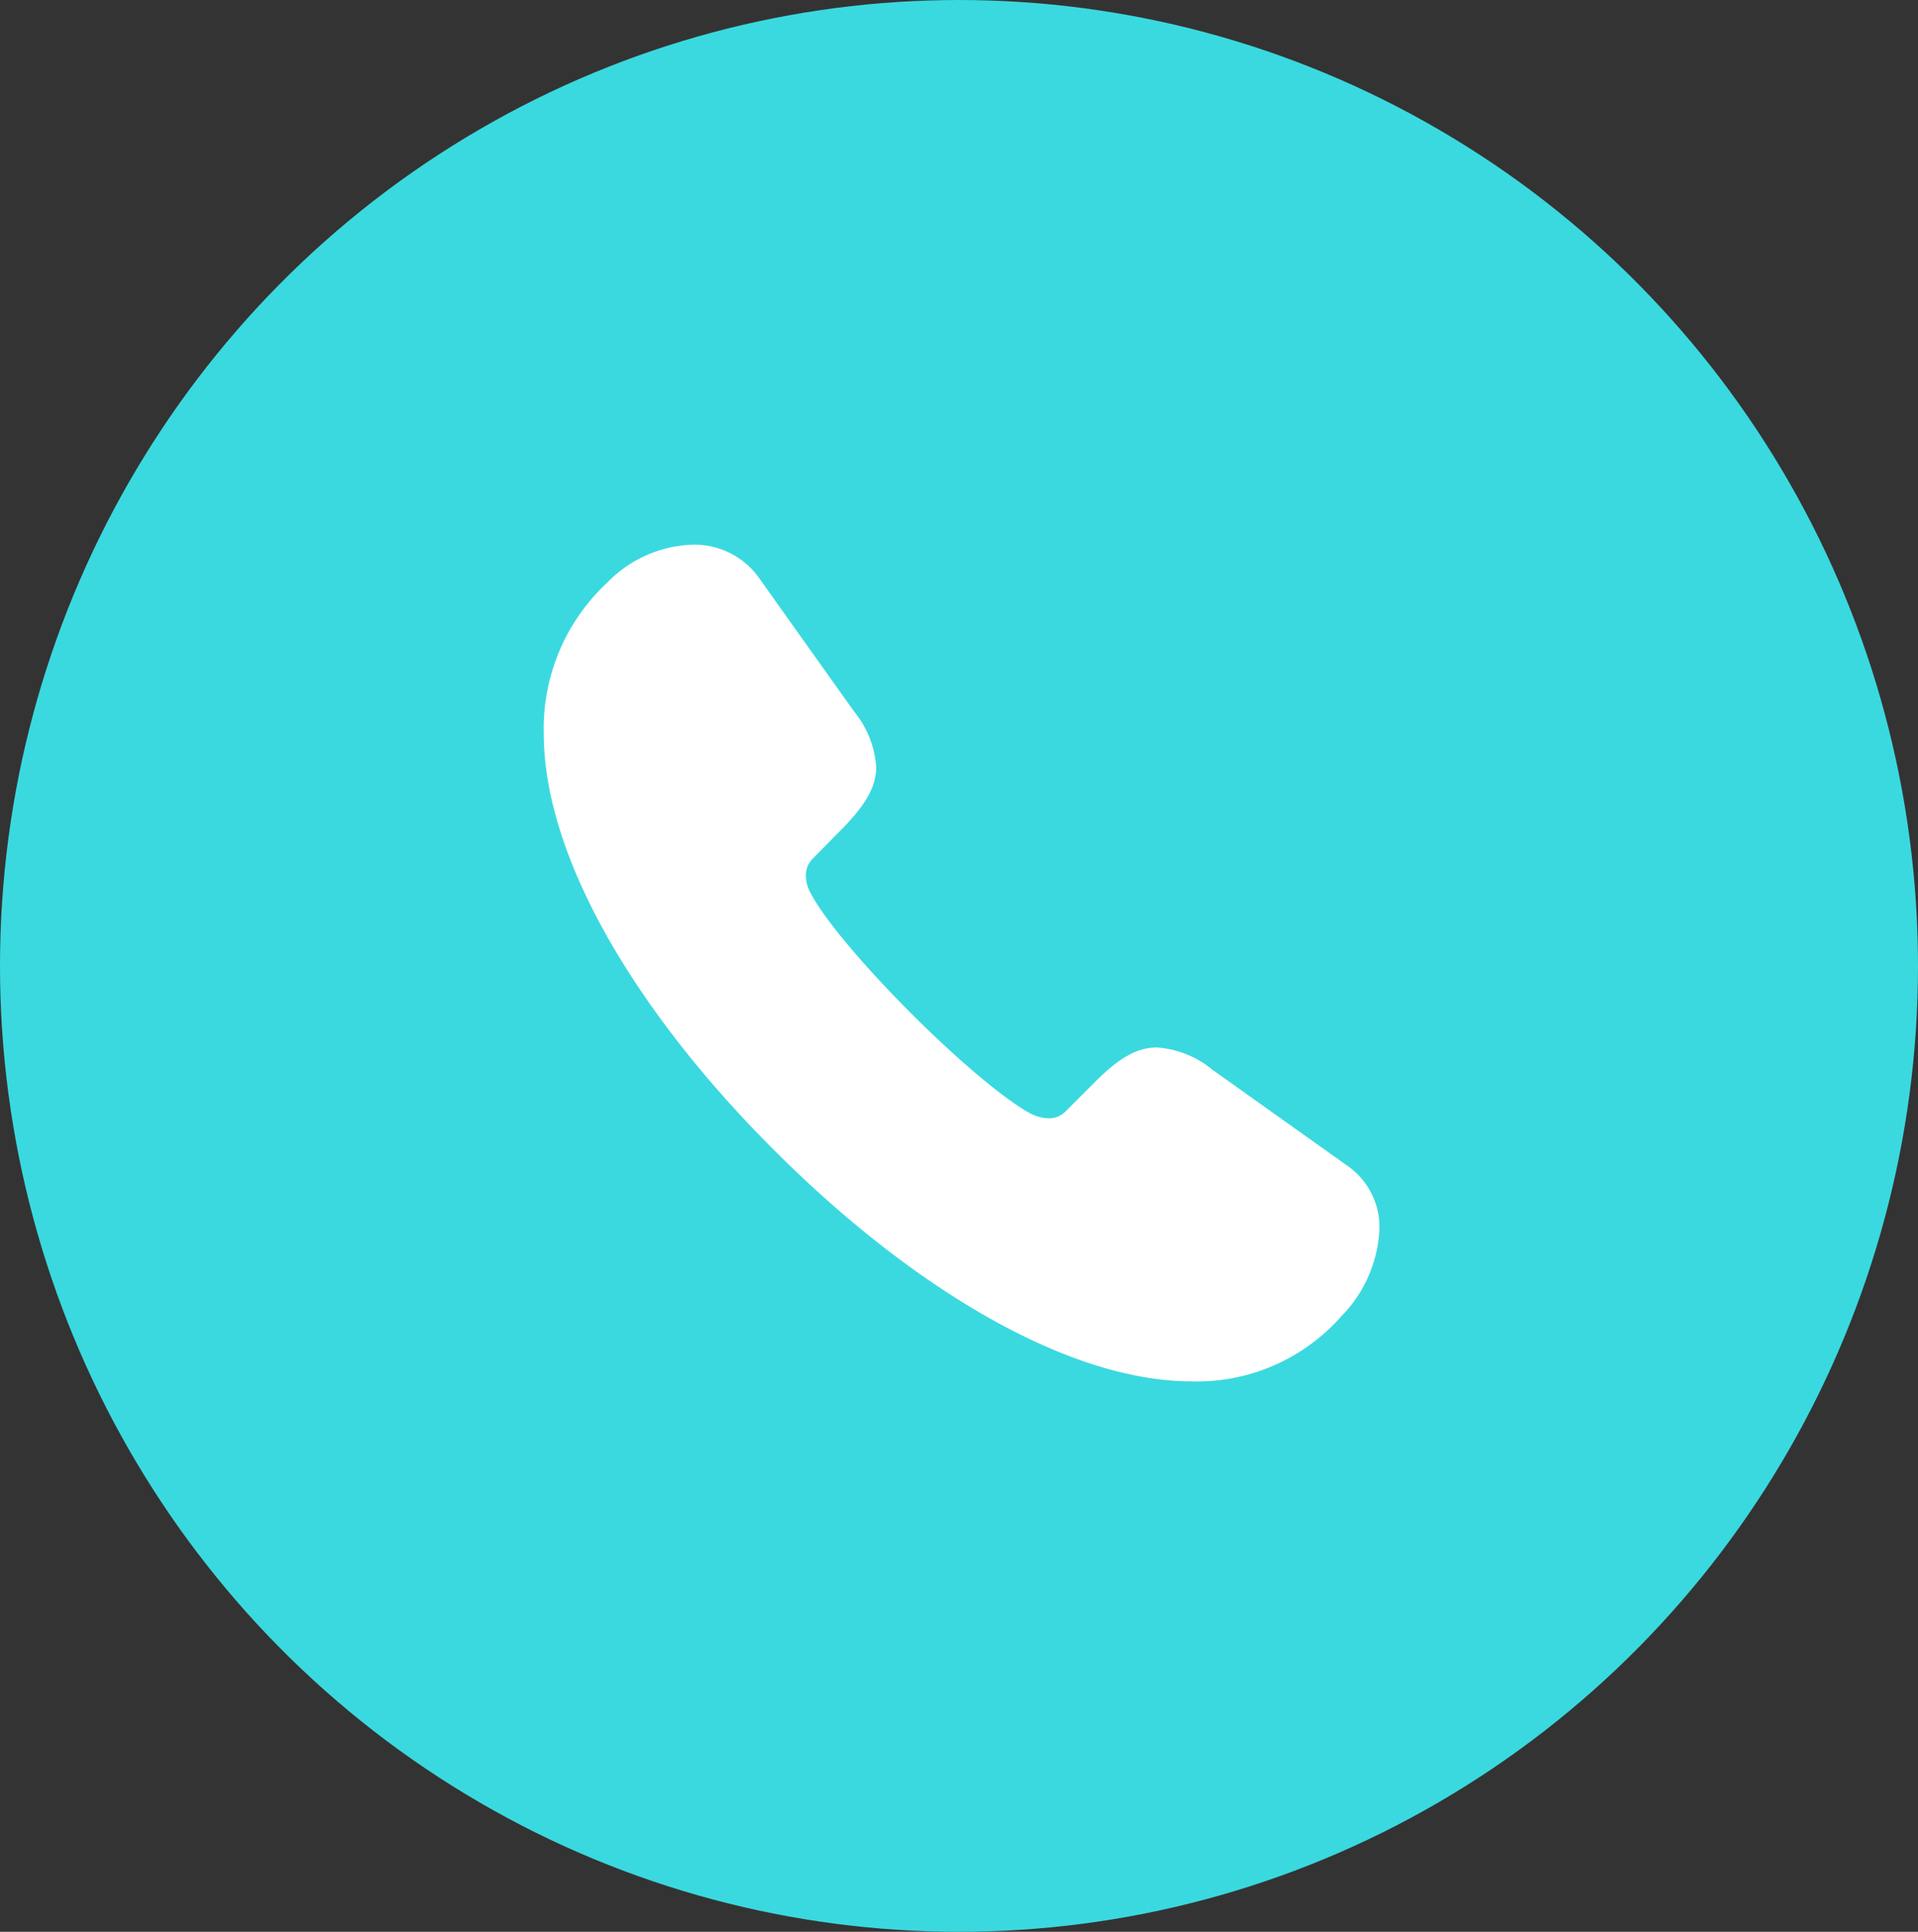 <svg xmlns="http://www.w3.org/2000/svg" width="141" height="142" viewBox="0 0 141 142">
  <rect x="0" y="0" width="141" height="142" fill="#333333" stroke="none"/>
  <g id="Group_752" data-name="Group 752" transform="translate(9046 -3306)">
    <ellipse id="Ellipse_303" data-name="Ellipse 303" cx="70.5" cy="71" rx="70.5" ry="71" transform="translate(-9046 3306)" fill="#3ad9df"/>
    <path id="Path_826" data-name="Path 826" d="M-351.349-238.36c9.6,9.632,21.239,17.018,30.735,17.018a14.136,14.136,0,0,0,10.994-4.8,9.774,9.774,0,0,0,2.791-6.365,5.483,5.483,0,0,0-2.383-4.7l-9.9-7.046a7.191,7.191,0,0,0-4.084-1.634c-1.532,0-2.859.885-4.357,2.349l-2.349,2.349a1.719,1.719,0,0,1-1.259.511,3.2,3.2,0,0,1-1.361-.374c-2.042-1.123-5.514-4.118-8.747-7.352s-6.263-6.739-7.352-8.781A2.755,2.755,0,0,1-349-258.51a1.747,1.747,0,0,1,.477-1.225l2.349-2.383c1.464-1.532,2.349-2.859,2.349-4.391a7.278,7.278,0,0,0-1.634-4.084l-6.977-9.8a5.8,5.8,0,0,0-4.867-2.451,9.143,9.143,0,0,0-6.3,2.791,14.649,14.649,0,0,0-4.663,11.062C-368.265-259.5-360.981-247.959-351.349-238.36Z" transform="translate(-8637.761 3628.883)" fill="#fff"/>
  </g>
</svg>

